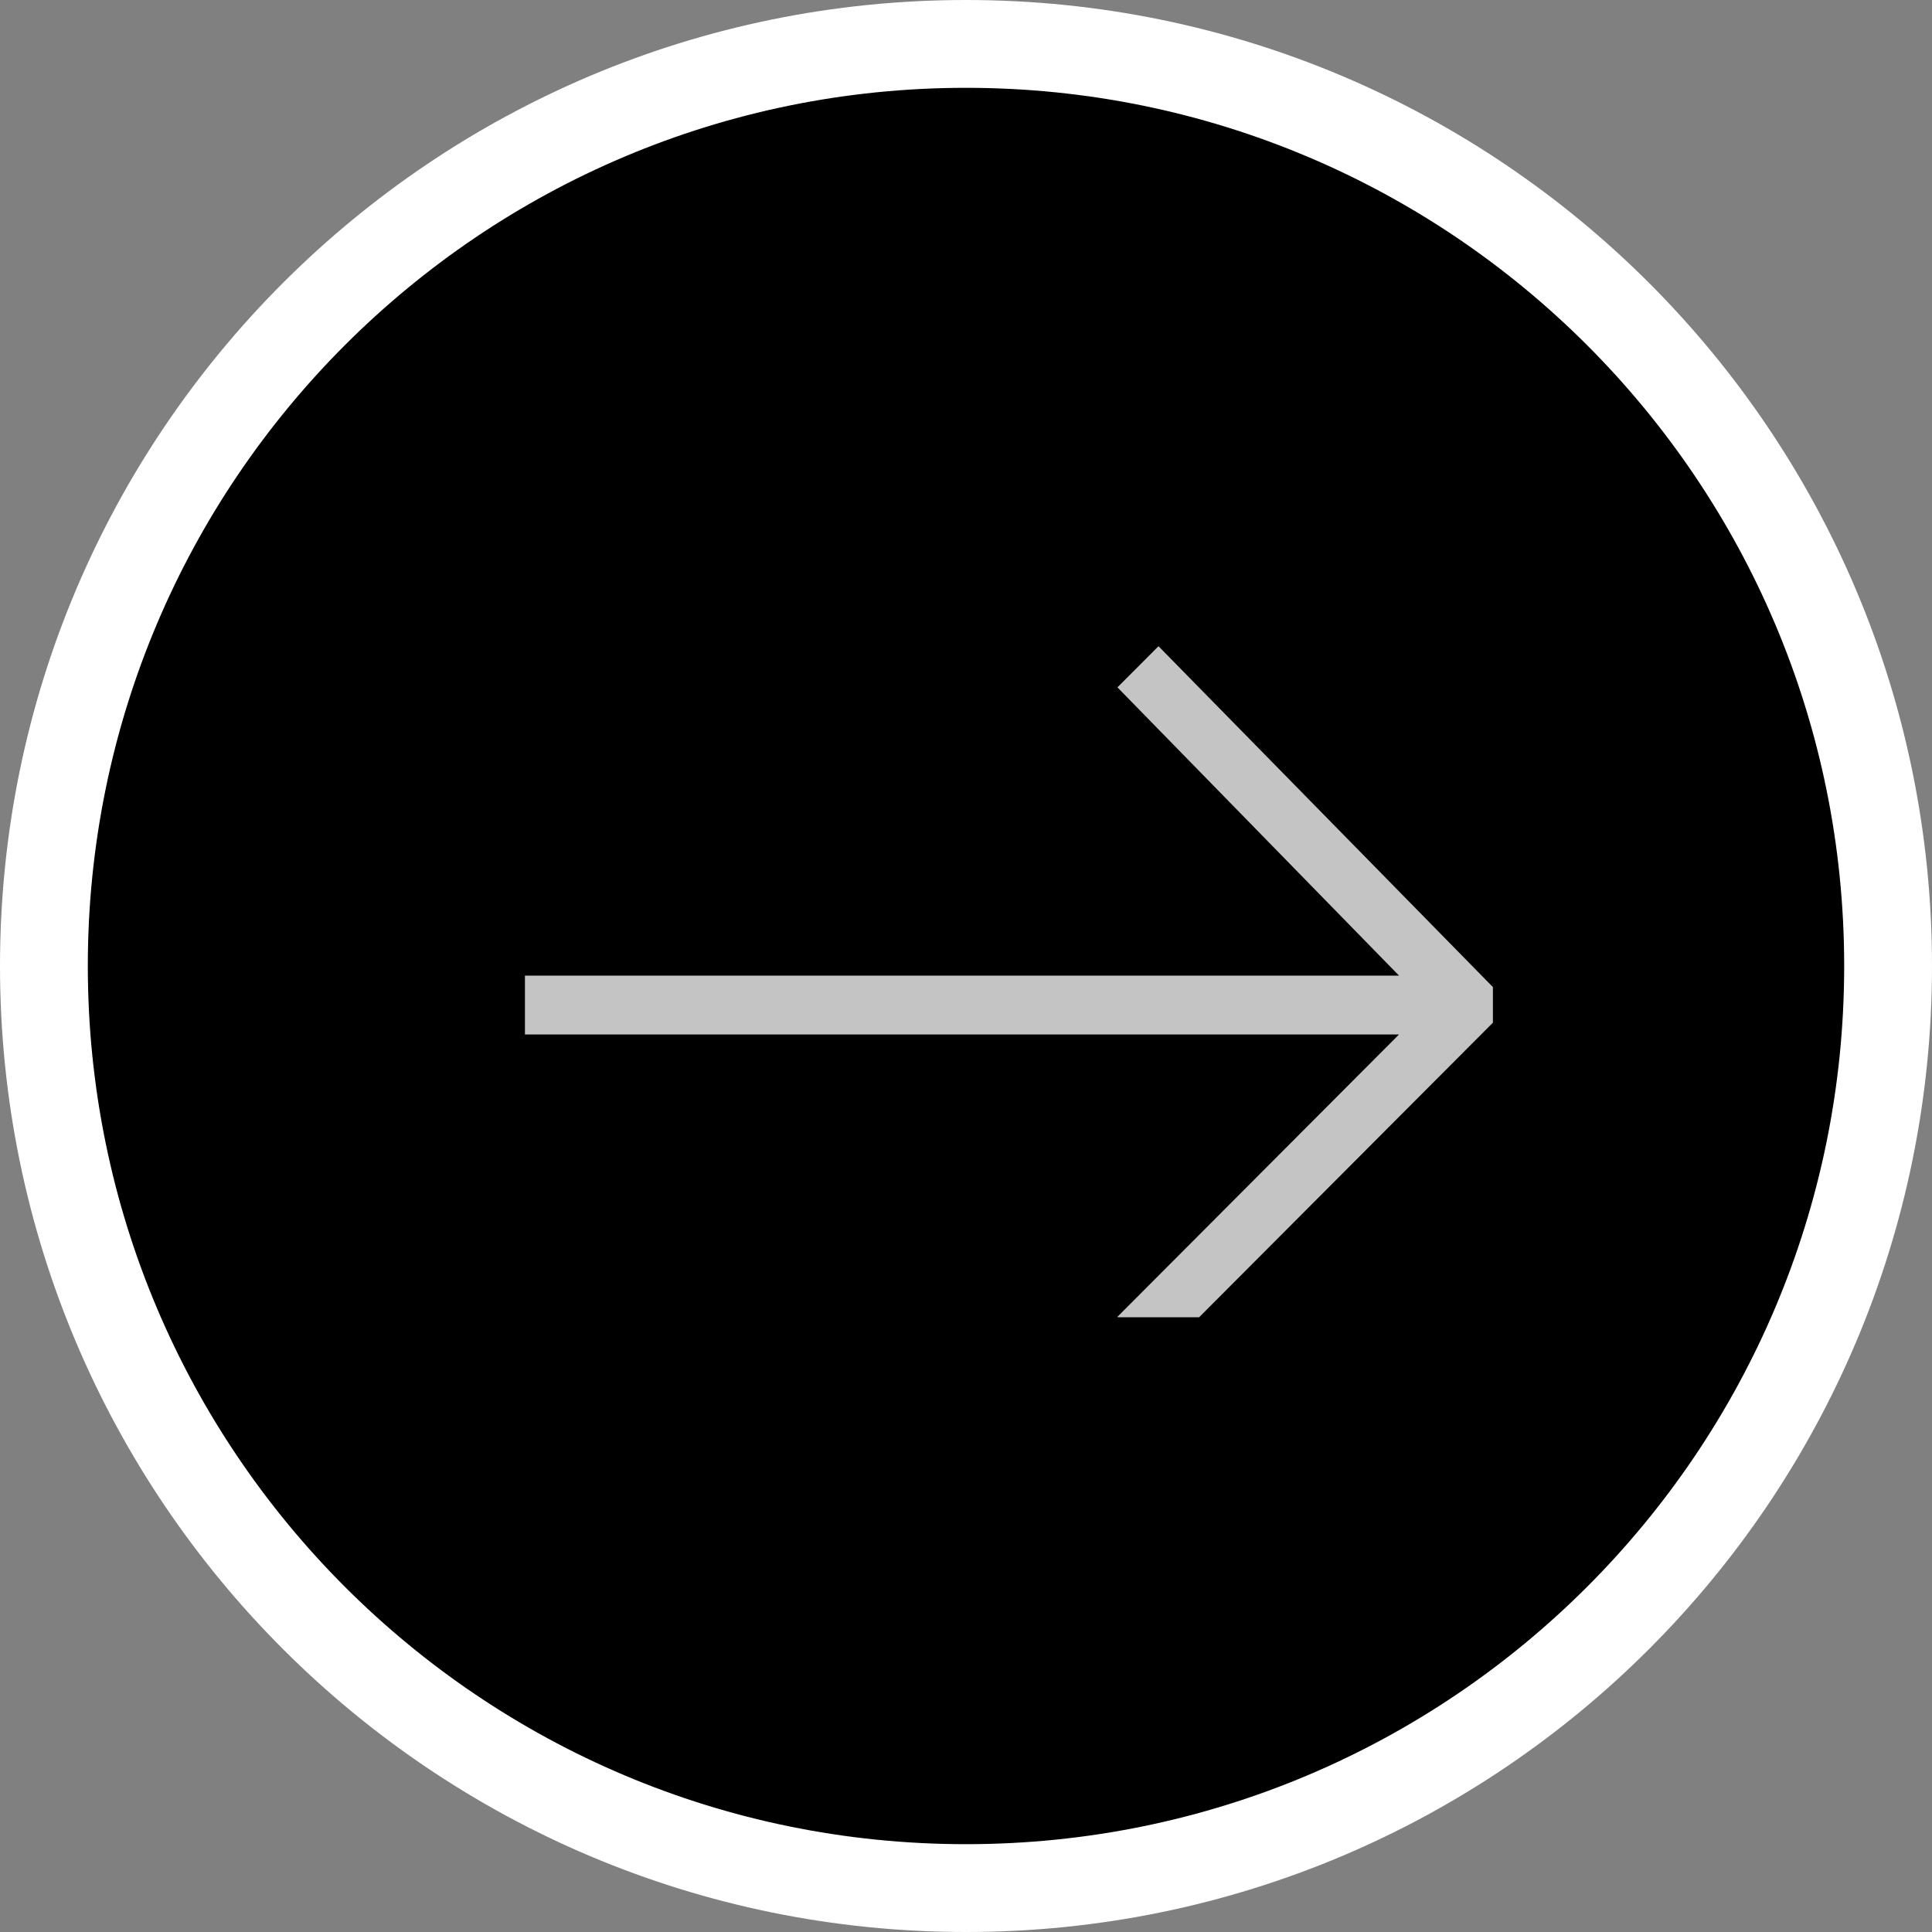 <svg width="44" height="44" viewBox="0 0 44 44" fill="none" xmlns="http://www.w3.org/2000/svg">
<rect x="0" y="0" width="44" height="44" fill="#808080" stroke="none"/>
<path d="M1 22C1 10.402 10.402 1 22 1C33.598 1 43 10.402 43 22C43 33.598 33.598 43 22 43C10.402 43 1 33.598 1 22Z" fill="black" stroke="white" stroke-width="2"/>
<g clip-path="url(#clip0)">
<path d="M26.384 14.717L25.449 15.654L31.862 22.219H11.955V23.559H31.862L25.449 29.989L26.384 30.927L34.401 22.889L26.384 14.717Z" fill="#C4C4C4"/>
</g>
<defs>
<clipPath id="clip0">
<rect width="23" height="16" fill="white" transform="translate(11 14)"/>
</clipPath>
</defs>
</svg>
